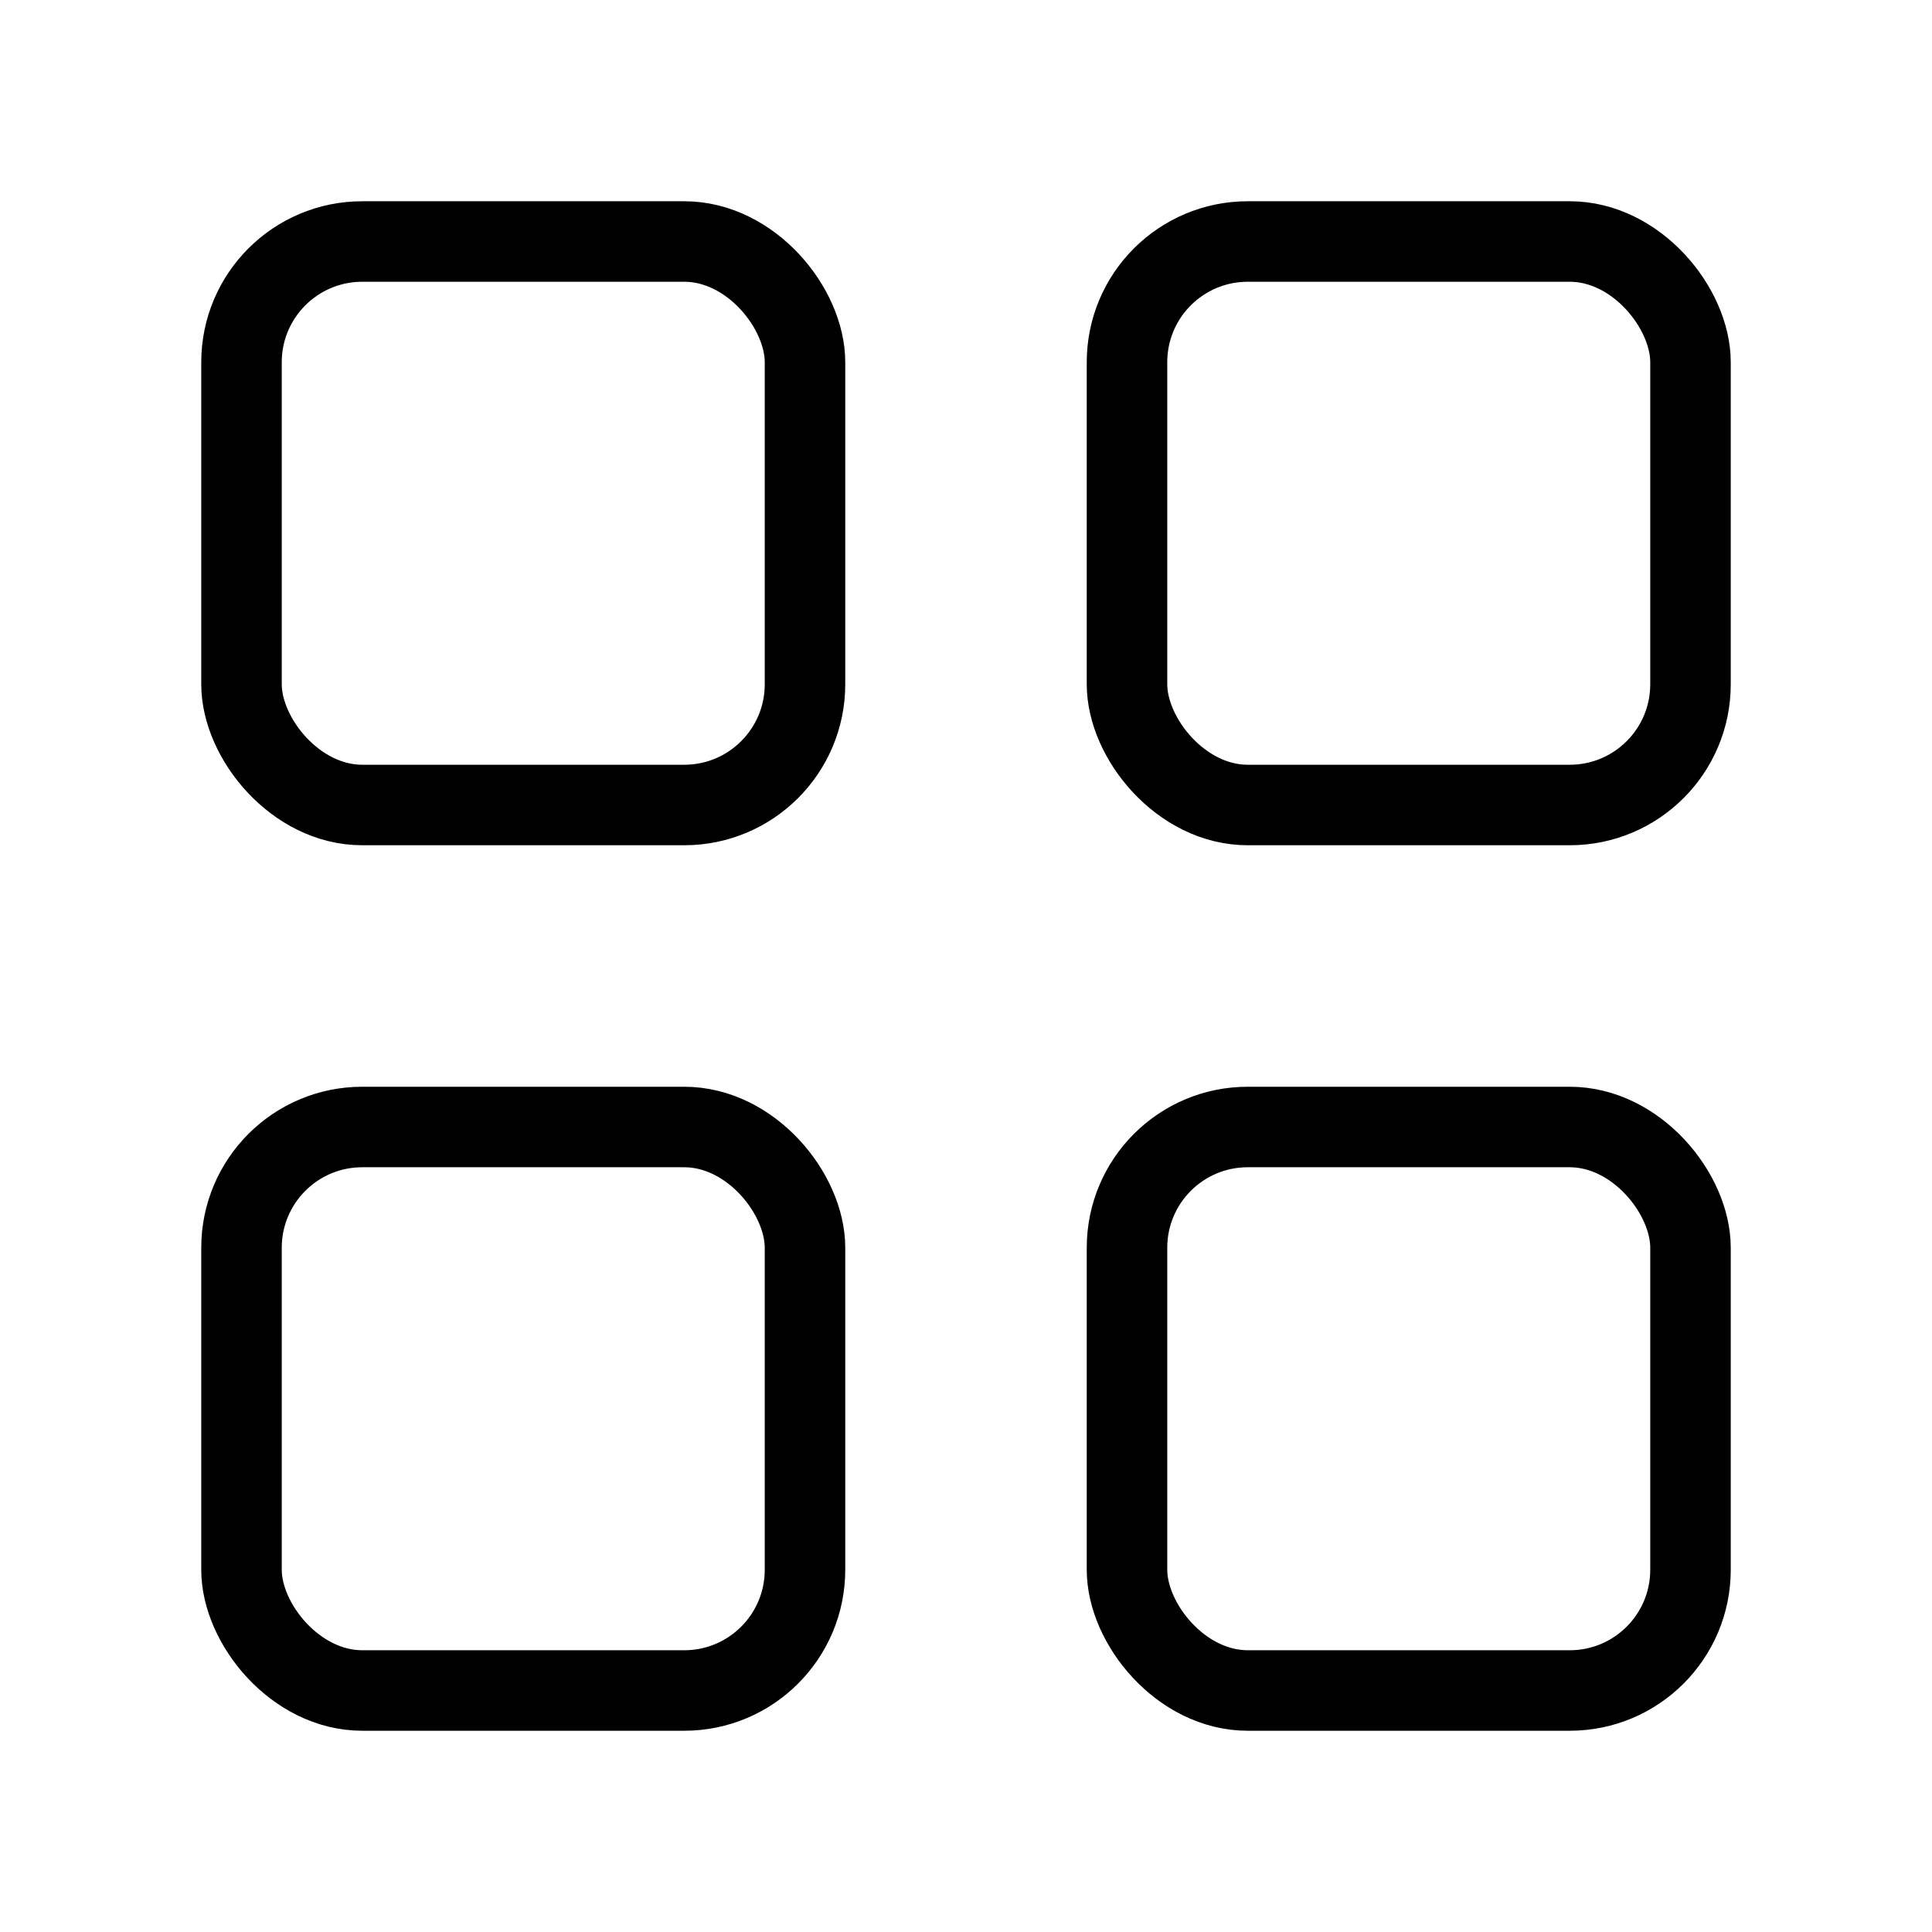 <svg width="20" height="20" fill="none" stroke="currentColor" strokeWidth="1.8" viewBox="0 0 24 24">
  <rect x="3" y="3" width="7" height="7" rx="1.5" />
  <rect x="14" y="3" width="7" height="7" rx="1.5" />
  <rect x="3" y="14" width="7" height="7" rx="1.5" />
  <rect x="14" y="14" width="7" height="7" rx="1.5" />
</svg>
